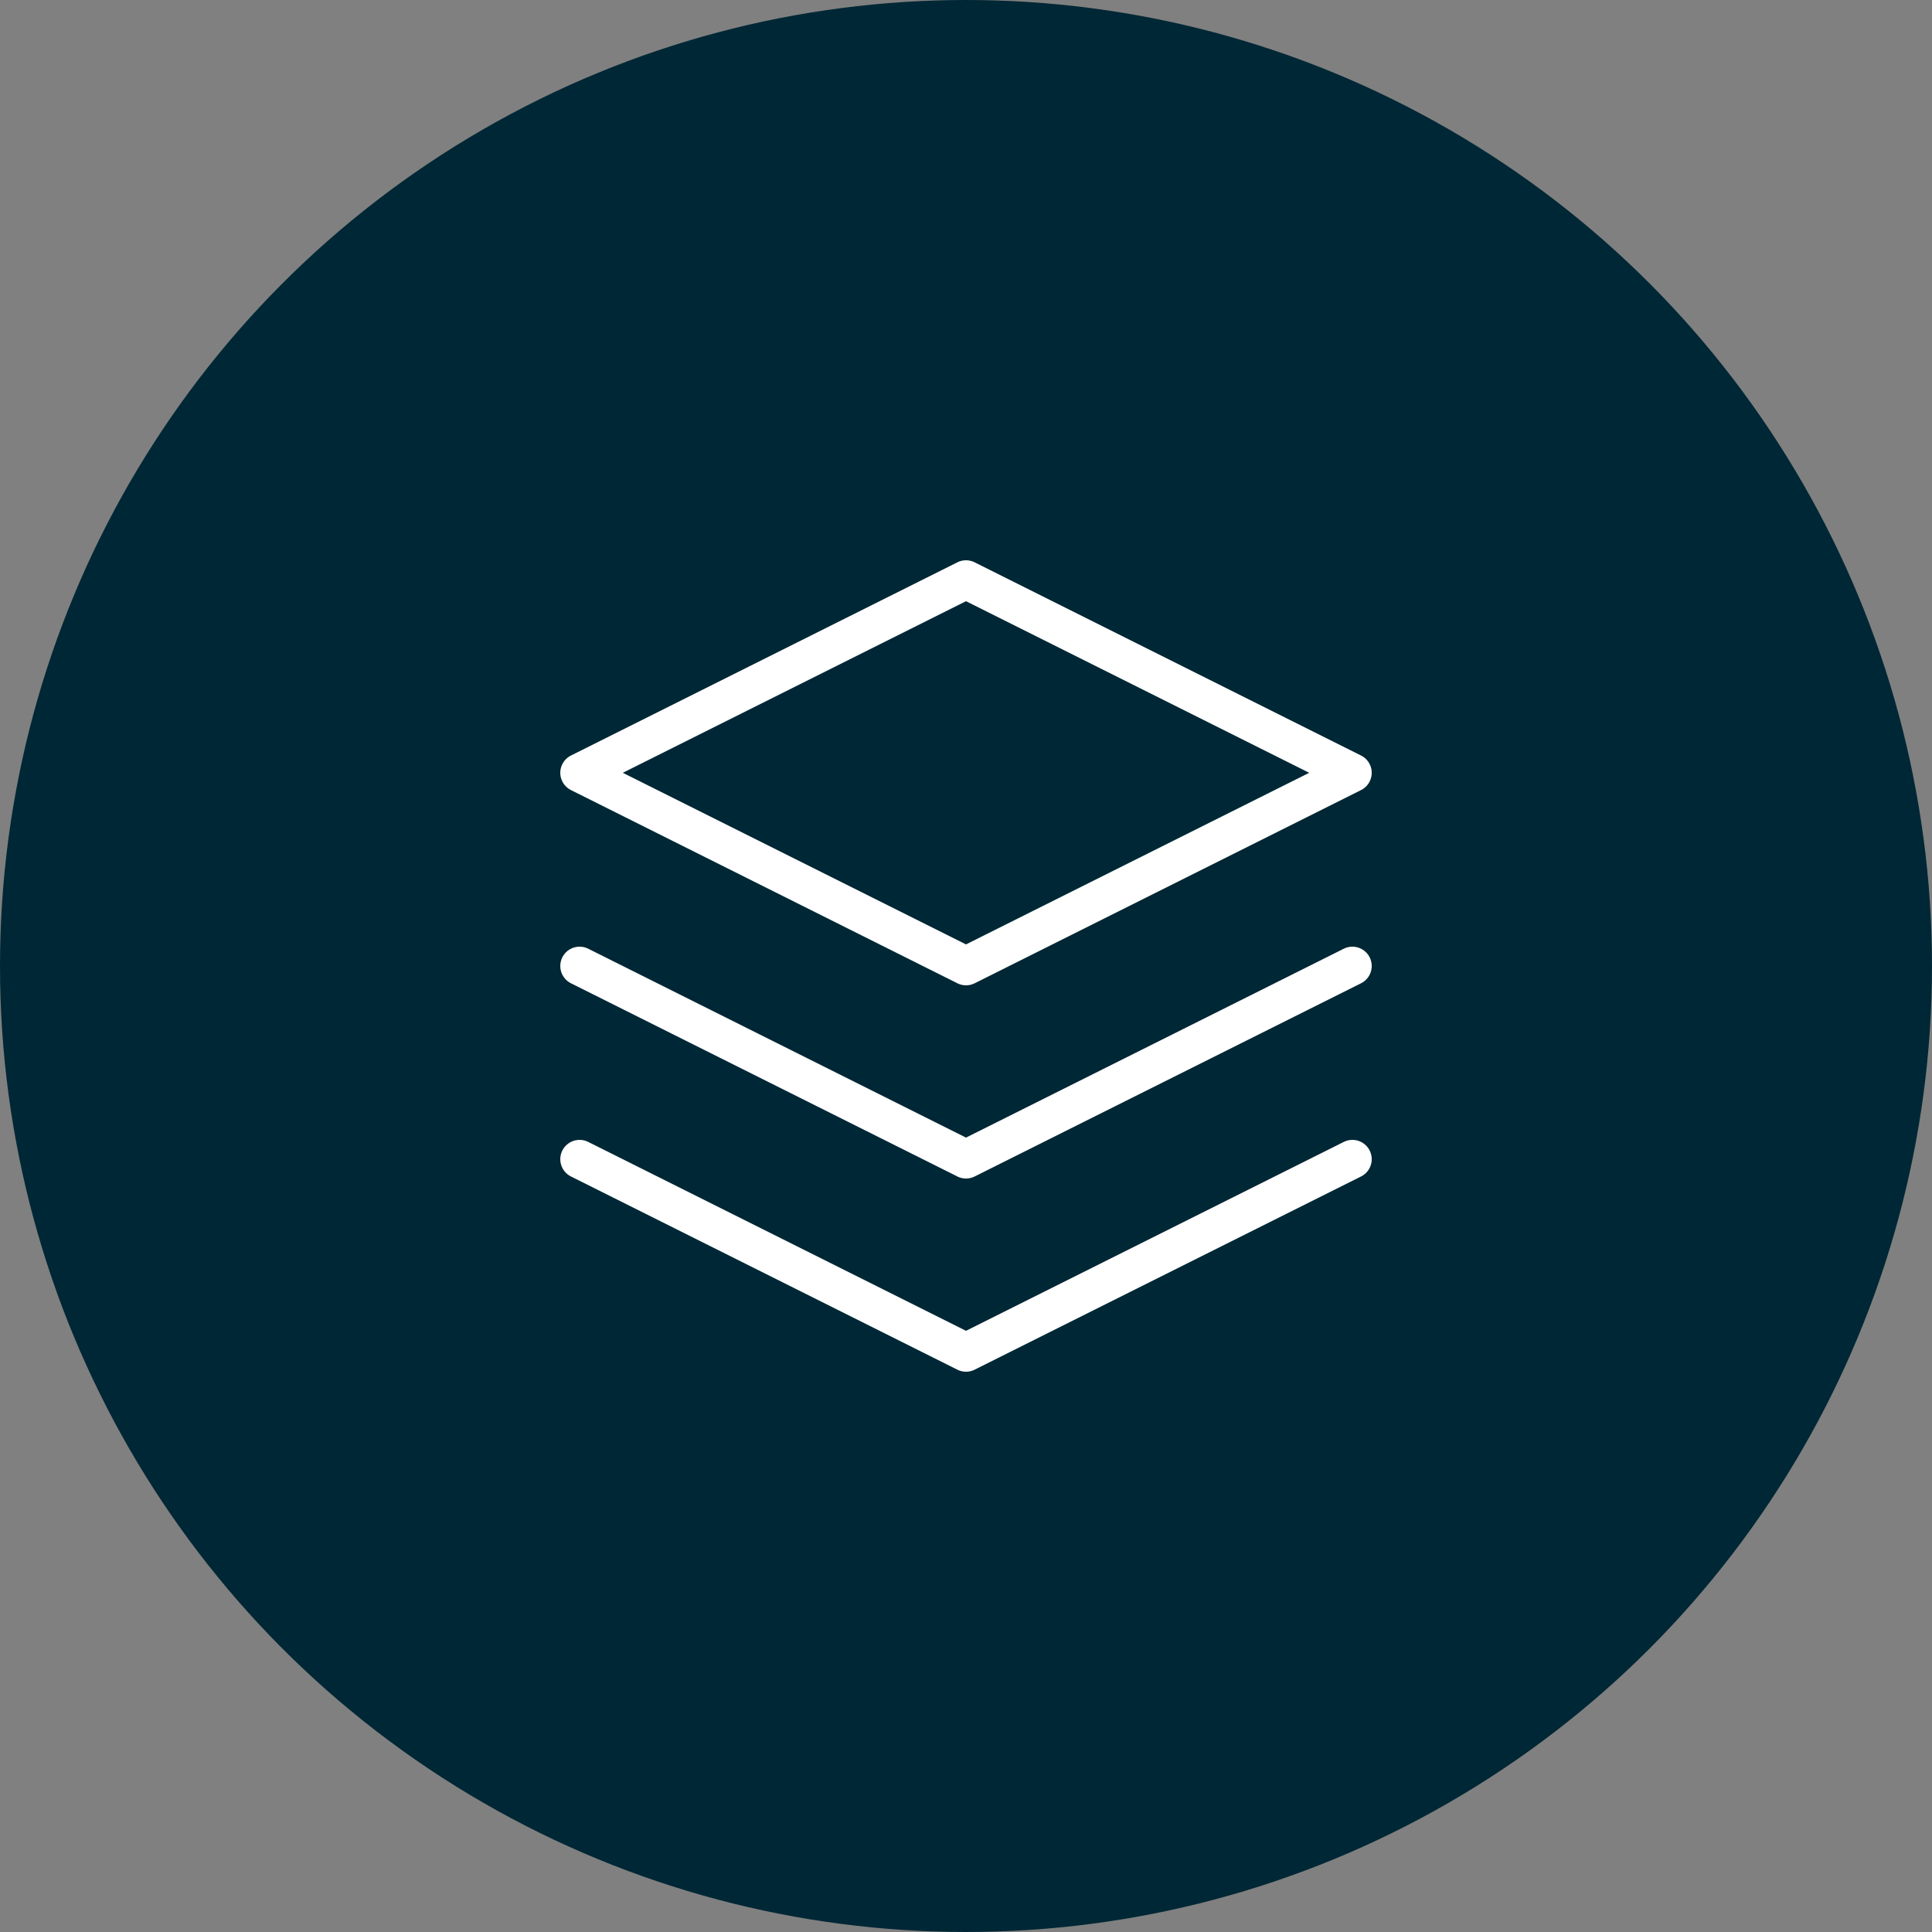 <?xml version="1.0" encoding="UTF-8"?><svg xmlns="http://www.w3.org/2000/svg" viewBox="0 0 50 50"><rect x="0" y="0" width="50" height="50" fill="#808080" stroke="none"/><defs><style>.d{fill:none;stroke:#fff;stroke-linecap:round;stroke-linejoin:round;}.e{fill:#002735;}</style></defs><g id="a"/><g id="b"><g id="c"><circle class="e" cx="25" cy="25" r="25"/><polygon class="d" points="25 15 15 20 25 25 35 20 25 15"/><polyline class="d" points="15 30 25 35 35 30"/><polyline class="d" points="15 25 25 30 35 25"/></g></g></svg>